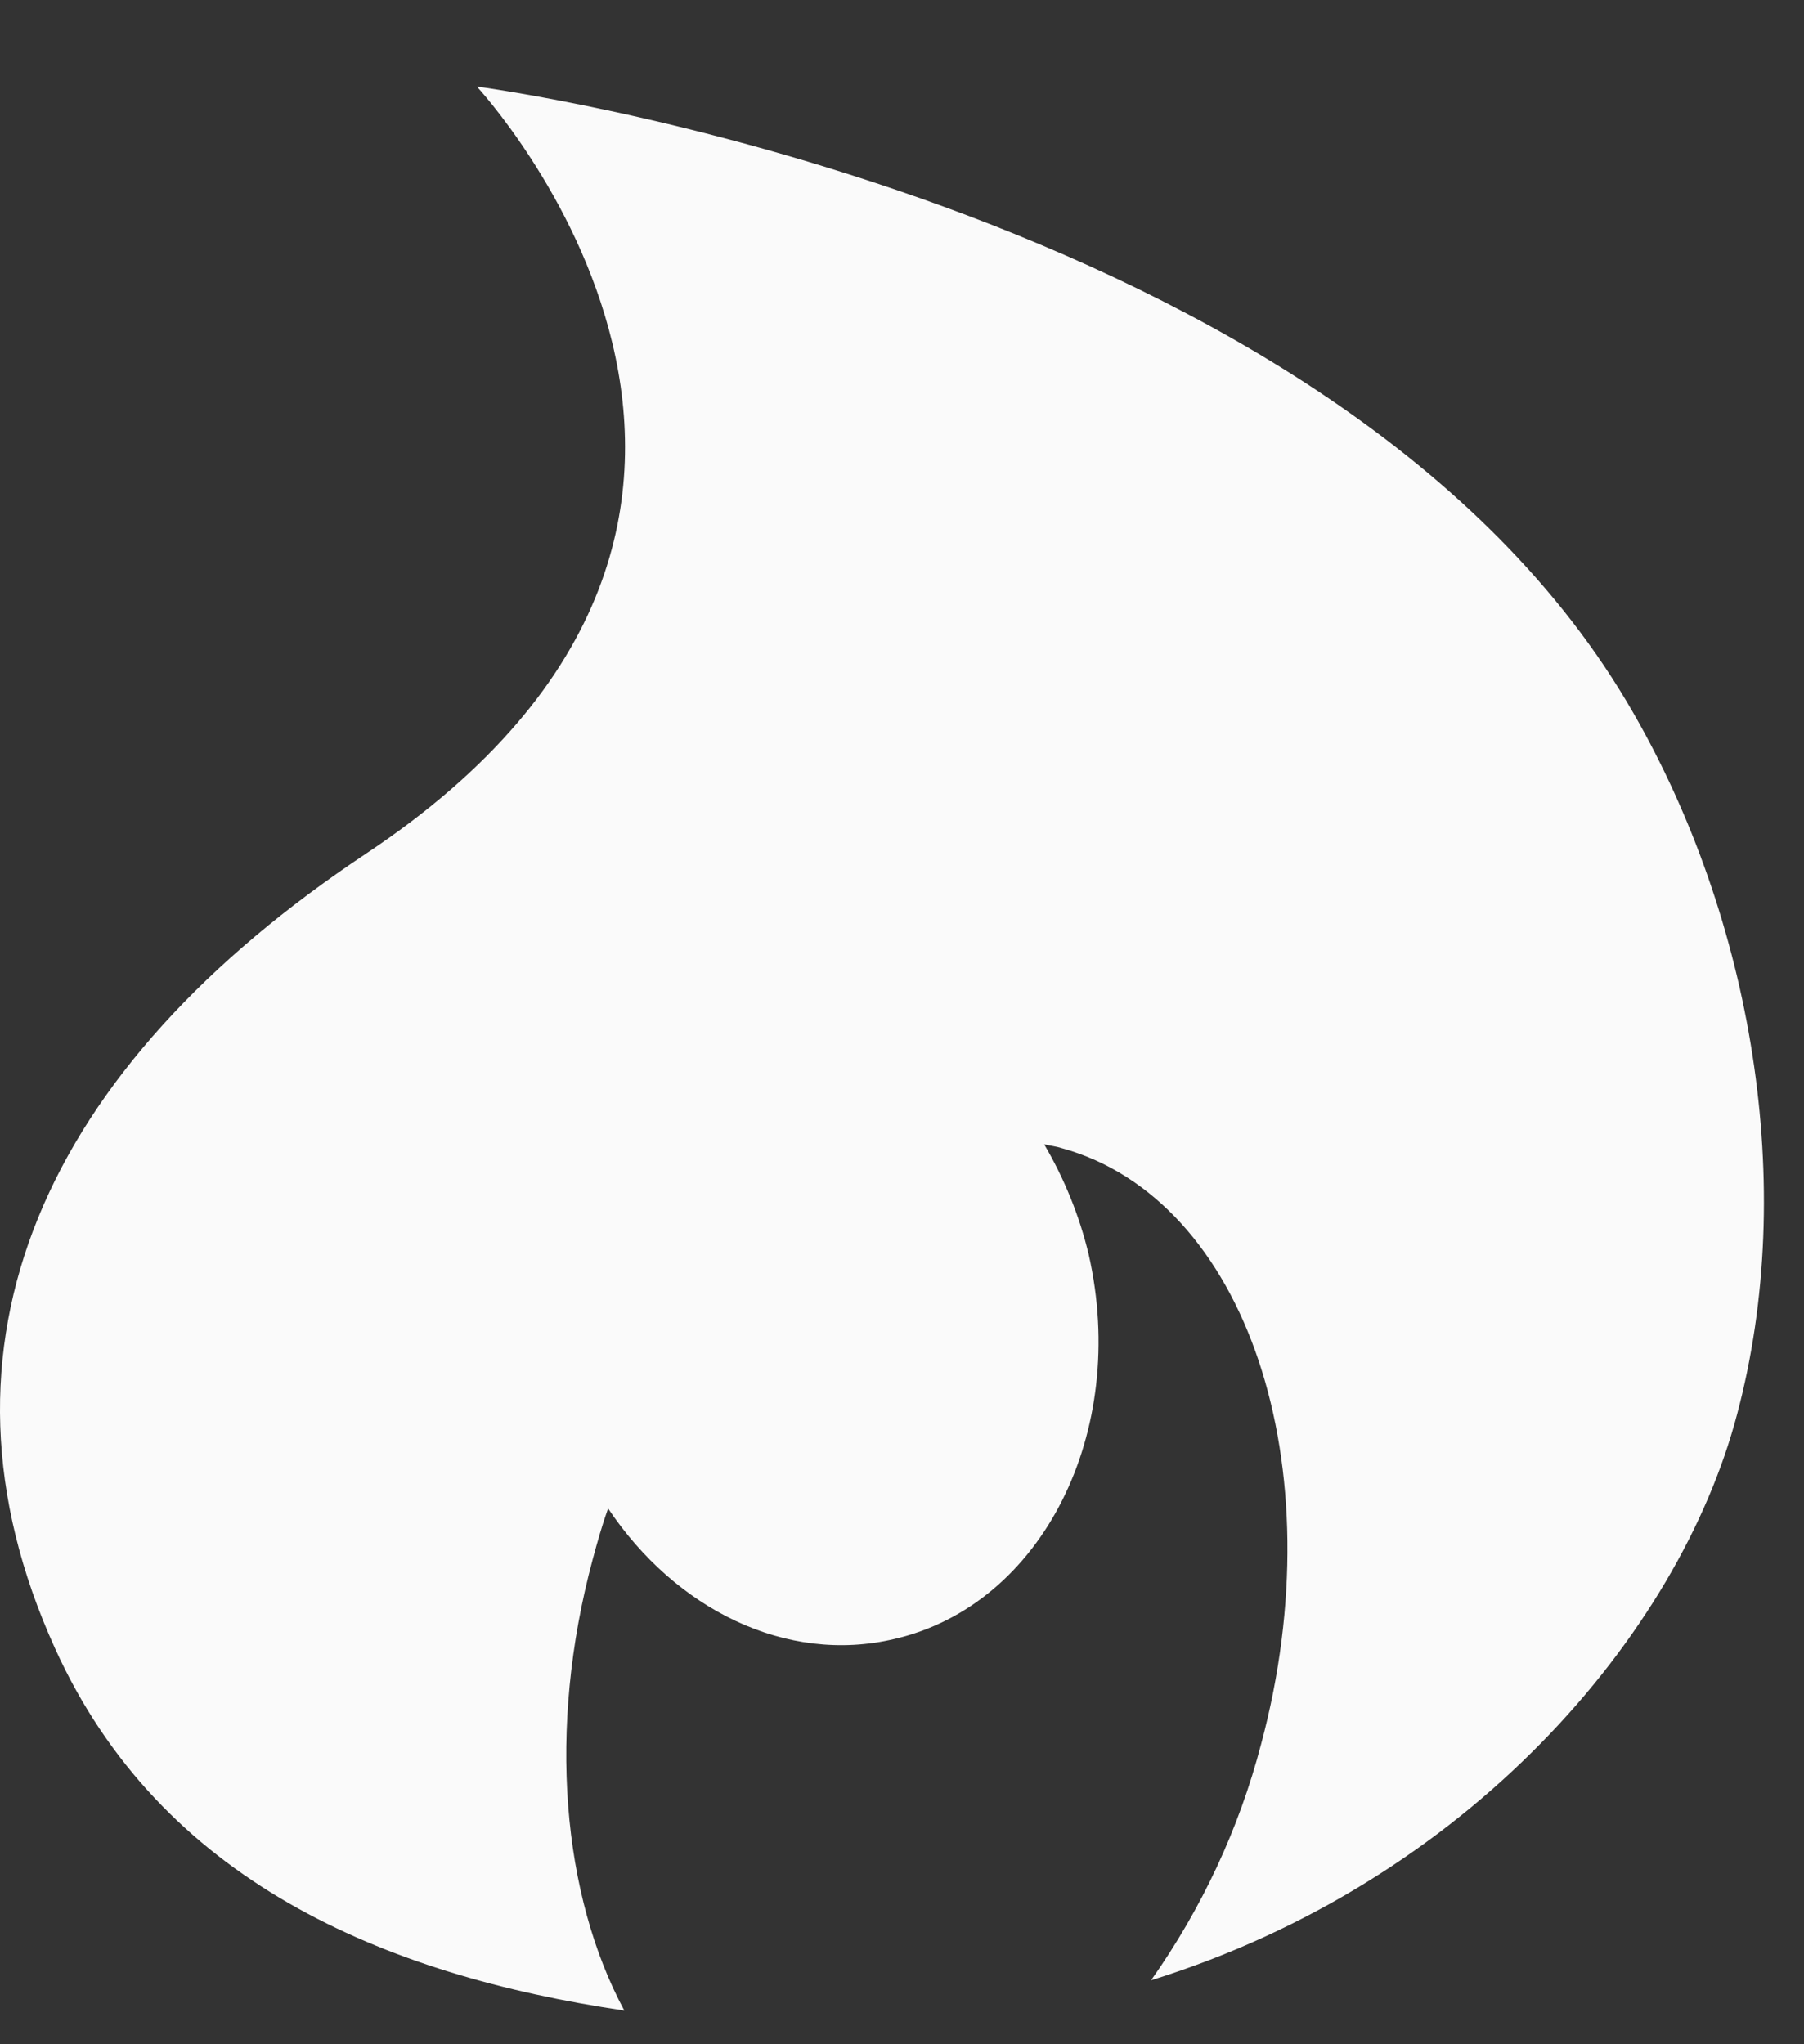 <svg width="15" height="17" viewBox="0 0 15 17" fill="none" xmlns="http://www.w3.org/2000/svg">
<rect x="0" y="0" width="15" height="17" fill="#333333" stroke="none"/>
<path d="M13.581 5.929C11.137 1.656 3.965 0.72 3.965 0.72C3.965 0.72 7.275 4.28 3.045 7.098C0.371 8.875 -0.688 11.184 0.457 13.707C1.333 15.64 3.189 16.424 5.191 16.72C4.677 15.764 4.548 14.383 4.928 12.968C4.966 12.826 5.008 12.678 5.056 12.544C5.617 13.383 6.538 13.842 7.436 13.63C8.666 13.347 9.388 11.909 9.052 10.431C8.975 10.11 8.85 9.802 8.682 9.516C8.73 9.528 8.779 9.532 8.828 9.548C10.364 9.971 11.106 12.189 10.486 14.504C10.303 15.206 9.993 15.87 9.571 16.468C12.207 15.648 13.96 13.594 14.443 11.764C14.951 9.859 14.565 7.64 13.581 5.929Z" fill="#FAFAFA"/>
</svg>
